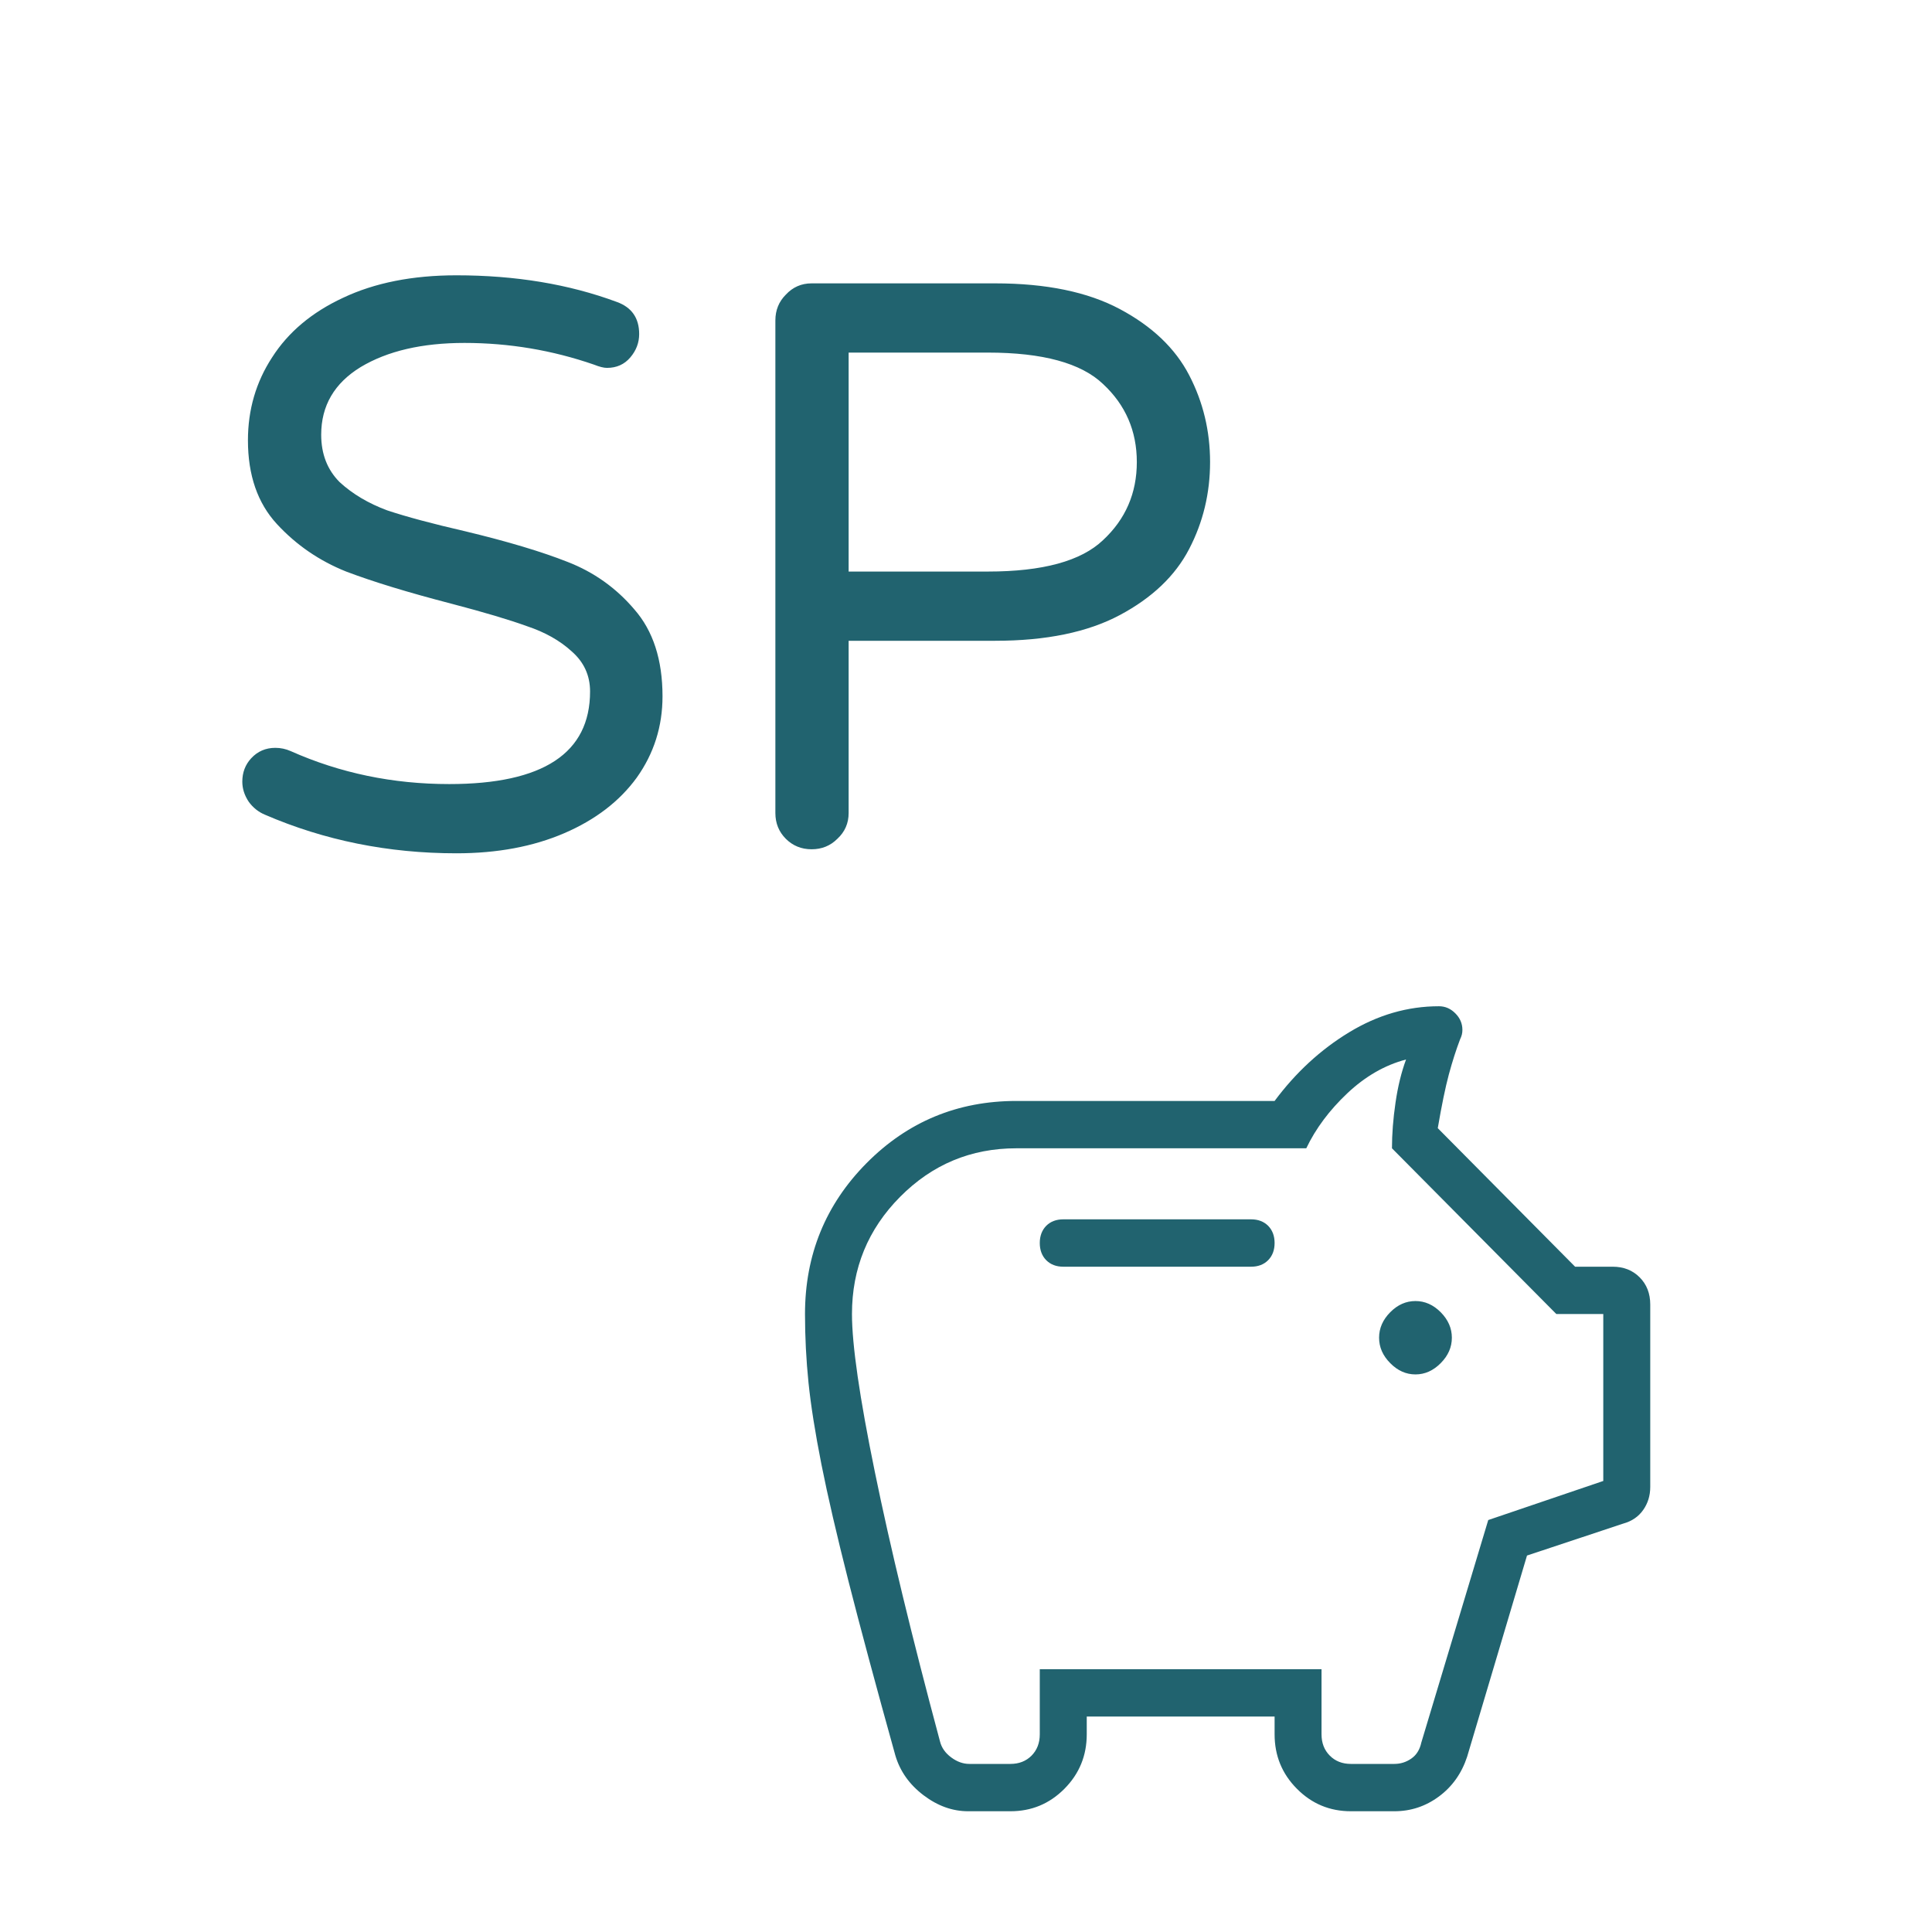 <svg width="48" height="48" viewBox="0 0 48 48" fill="none" xmlns="http://www.w3.org/2000/svg">
<mask id="mask0_1443_1132" style="mask-type:alpha" maskUnits="userSpaceOnUse" x="0" y="0" width="48" height="48">
<rect width="48" height="48" fill="#D9D9D9"/>
</mask>
<g mask="url(#mask0_1443_1132)">
<path d="M35.167 34.147C35.4 34.147 35.609 34.054 35.794 33.867C35.979 33.681 36.071 33.471 36.071 33.235C36.071 33 35.979 32.789 35.794 32.602C35.609 32.416 35.4 32.324 35.167 32.324C34.933 32.324 34.724 32.416 34.54 32.602C34.355 32.789 34.263 33 34.263 33.235C34.263 33.471 34.355 33.681 34.54 33.867C34.724 34.054 34.933 34.147 35.167 34.147ZM26.417 31.471H31.083C31.258 31.471 31.399 31.417 31.507 31.309C31.613 31.201 31.667 31.059 31.667 30.882C31.667 30.706 31.613 30.564 31.507 30.455C31.399 30.348 31.258 30.294 31.083 30.294H26.417C26.242 30.294 26.101 30.348 25.993 30.455C25.887 30.564 25.833 30.706 25.833 30.882C25.833 31.059 25.887 31.201 25.993 31.309C26.101 31.417 26.242 31.471 26.417 31.471ZM24.054 45C23.665 45 23.296 44.868 22.946 44.603C22.596 44.338 22.363 44.01 22.246 43.618C21.76 41.873 21.371 40.426 21.079 39.279C20.788 38.132 20.564 37.167 20.408 36.382C20.253 35.598 20.146 34.922 20.087 34.353C20.029 33.784 20 33.216 20 32.647C20 31.177 20.51 29.926 21.531 28.896C22.552 27.867 23.792 27.353 25.25 27.353H31.667C32.192 26.647 32.809 26.078 33.519 25.647C34.229 25.216 34.972 25 35.75 25C35.906 25 36.042 25.059 36.158 25.177C36.275 25.294 36.333 25.431 36.333 25.588C36.333 25.628 36.329 25.667 36.319 25.706C36.309 25.745 36.294 25.784 36.275 25.823C36.178 26.078 36.085 26.367 35.997 26.691C35.91 27.015 35.818 27.461 35.721 28.029L39.133 31.471H40.067C40.339 31.471 40.562 31.559 40.737 31.735C40.913 31.912 41 32.137 41 32.412V36.941C41 37.157 40.942 37.348 40.825 37.514C40.708 37.681 40.543 37.794 40.329 37.853L37.938 38.647L36.45 43.647C36.314 44.059 36.081 44.388 35.75 44.633C35.419 44.878 35.05 45 34.642 45H33.562C33.038 45 32.59 44.814 32.221 44.441C31.851 44.069 31.667 43.618 31.667 43.088V42.647H27V43.088C27 43.618 26.815 44.069 26.446 44.441C26.076 44.814 25.629 45 25.104 45H24.054ZM24.083 43.824H25.104C25.318 43.824 25.493 43.755 25.629 43.618C25.765 43.48 25.833 43.304 25.833 43.088V41.471H32.833V43.088C32.833 43.304 32.901 43.48 33.038 43.618C33.174 43.755 33.349 43.824 33.562 43.824H34.642C34.797 43.824 34.938 43.779 35.064 43.691C35.191 43.603 35.274 43.471 35.312 43.294L36.975 37.765L39.833 36.794V32.647H38.667L34.583 28.529C34.583 28.177 34.612 27.799 34.671 27.396C34.729 26.995 34.817 26.637 34.933 26.323C34.408 26.461 33.922 26.74 33.475 27.161C33.028 27.583 32.688 28.039 32.454 28.529H25.25C24.122 28.529 23.16 28.931 22.363 29.735C21.565 30.539 21.167 31.51 21.167 32.647C21.167 33.412 21.356 34.72 21.736 36.573C22.115 38.426 22.654 40.657 23.354 43.265C23.393 43.422 23.486 43.554 23.632 43.662C23.777 43.77 23.928 43.824 24.083 43.824Z" fill="#21636F"/>
<path d="M11.34 21.2C9.647 21.2 8.06 20.88 6.58 20.24C6.42 20.173 6.287 20.067 6.18 19.92C6.073 19.76 6.02 19.593 6.02 19.42C6.02 19.193 6.093 19 6.24 18.84C6.4 18.667 6.6 18.58 6.84 18.58C6.973 18.58 7.1 18.607 7.22 18.66C8.447 19.207 9.76 19.48 11.16 19.48C13.493 19.48 14.66 18.713 14.66 17.18C14.66 16.78 14.507 16.447 14.2 16.18C13.907 15.913 13.54 15.707 13.1 15.56C12.66 15.4 12.033 15.213 11.22 15C10.14 14.72 9.267 14.453 8.6 14.2C7.933 13.933 7.36 13.54 6.88 13.02C6.4 12.5 6.16 11.807 6.16 10.94C6.16 10.18 6.36 9.493 6.76 8.88C7.16 8.253 7.747 7.76 8.52 7.4C9.307 7.027 10.247 6.84 11.34 6.84C12.807 6.84 14.133 7.06 15.32 7.5C15.693 7.633 15.88 7.9 15.88 8.3C15.88 8.513 15.807 8.707 15.66 8.88C15.513 9.053 15.32 9.14 15.08 9.14C15 9.14 14.893 9.113 14.76 9.06C13.72 8.7 12.647 8.52 11.54 8.52C10.487 8.52 9.627 8.72 8.96 9.12C8.307 9.52 7.98 10.08 7.98 10.8C7.98 11.28 8.133 11.673 8.44 11.98C8.76 12.273 9.153 12.507 9.62 12.68C10.1 12.84 10.747 13.013 11.56 13.2C12.613 13.453 13.46 13.707 14.1 13.96C14.753 14.213 15.307 14.607 15.76 15.14C16.227 15.673 16.46 16.393 16.46 17.3C16.46 18.047 16.247 18.72 15.82 19.32C15.393 19.907 14.793 20.367 14.02 20.7C13.247 21.033 12.353 21.2 11.34 21.2ZM20.164 21.1C19.911 21.1 19.698 21.013 19.524 20.84C19.351 20.667 19.264 20.453 19.264 20.2V7.96C19.264 7.707 19.351 7.493 19.524 7.32C19.698 7.133 19.911 7.04 20.164 7.04H24.724C25.991 7.04 27.024 7.253 27.824 7.68C28.624 8.107 29.198 8.653 29.544 9.32C29.891 9.987 30.064 10.707 30.064 11.48C30.064 12.253 29.891 12.973 29.544 13.64C29.198 14.307 28.624 14.853 27.824 15.28C27.024 15.707 25.991 15.92 24.724 15.92H21.084V20.2C21.084 20.453 20.991 20.667 20.804 20.84C20.631 21.013 20.418 21.1 20.164 21.1ZM24.544 14.2C25.904 14.2 26.858 13.94 27.404 13.42C27.964 12.9 28.244 12.253 28.244 11.48C28.244 10.707 27.964 10.06 27.404 9.54C26.858 9.02 25.904 8.76 24.544 8.76H21.084V14.2H24.544Z" fill="#21636F"/>
</g>
</svg>
